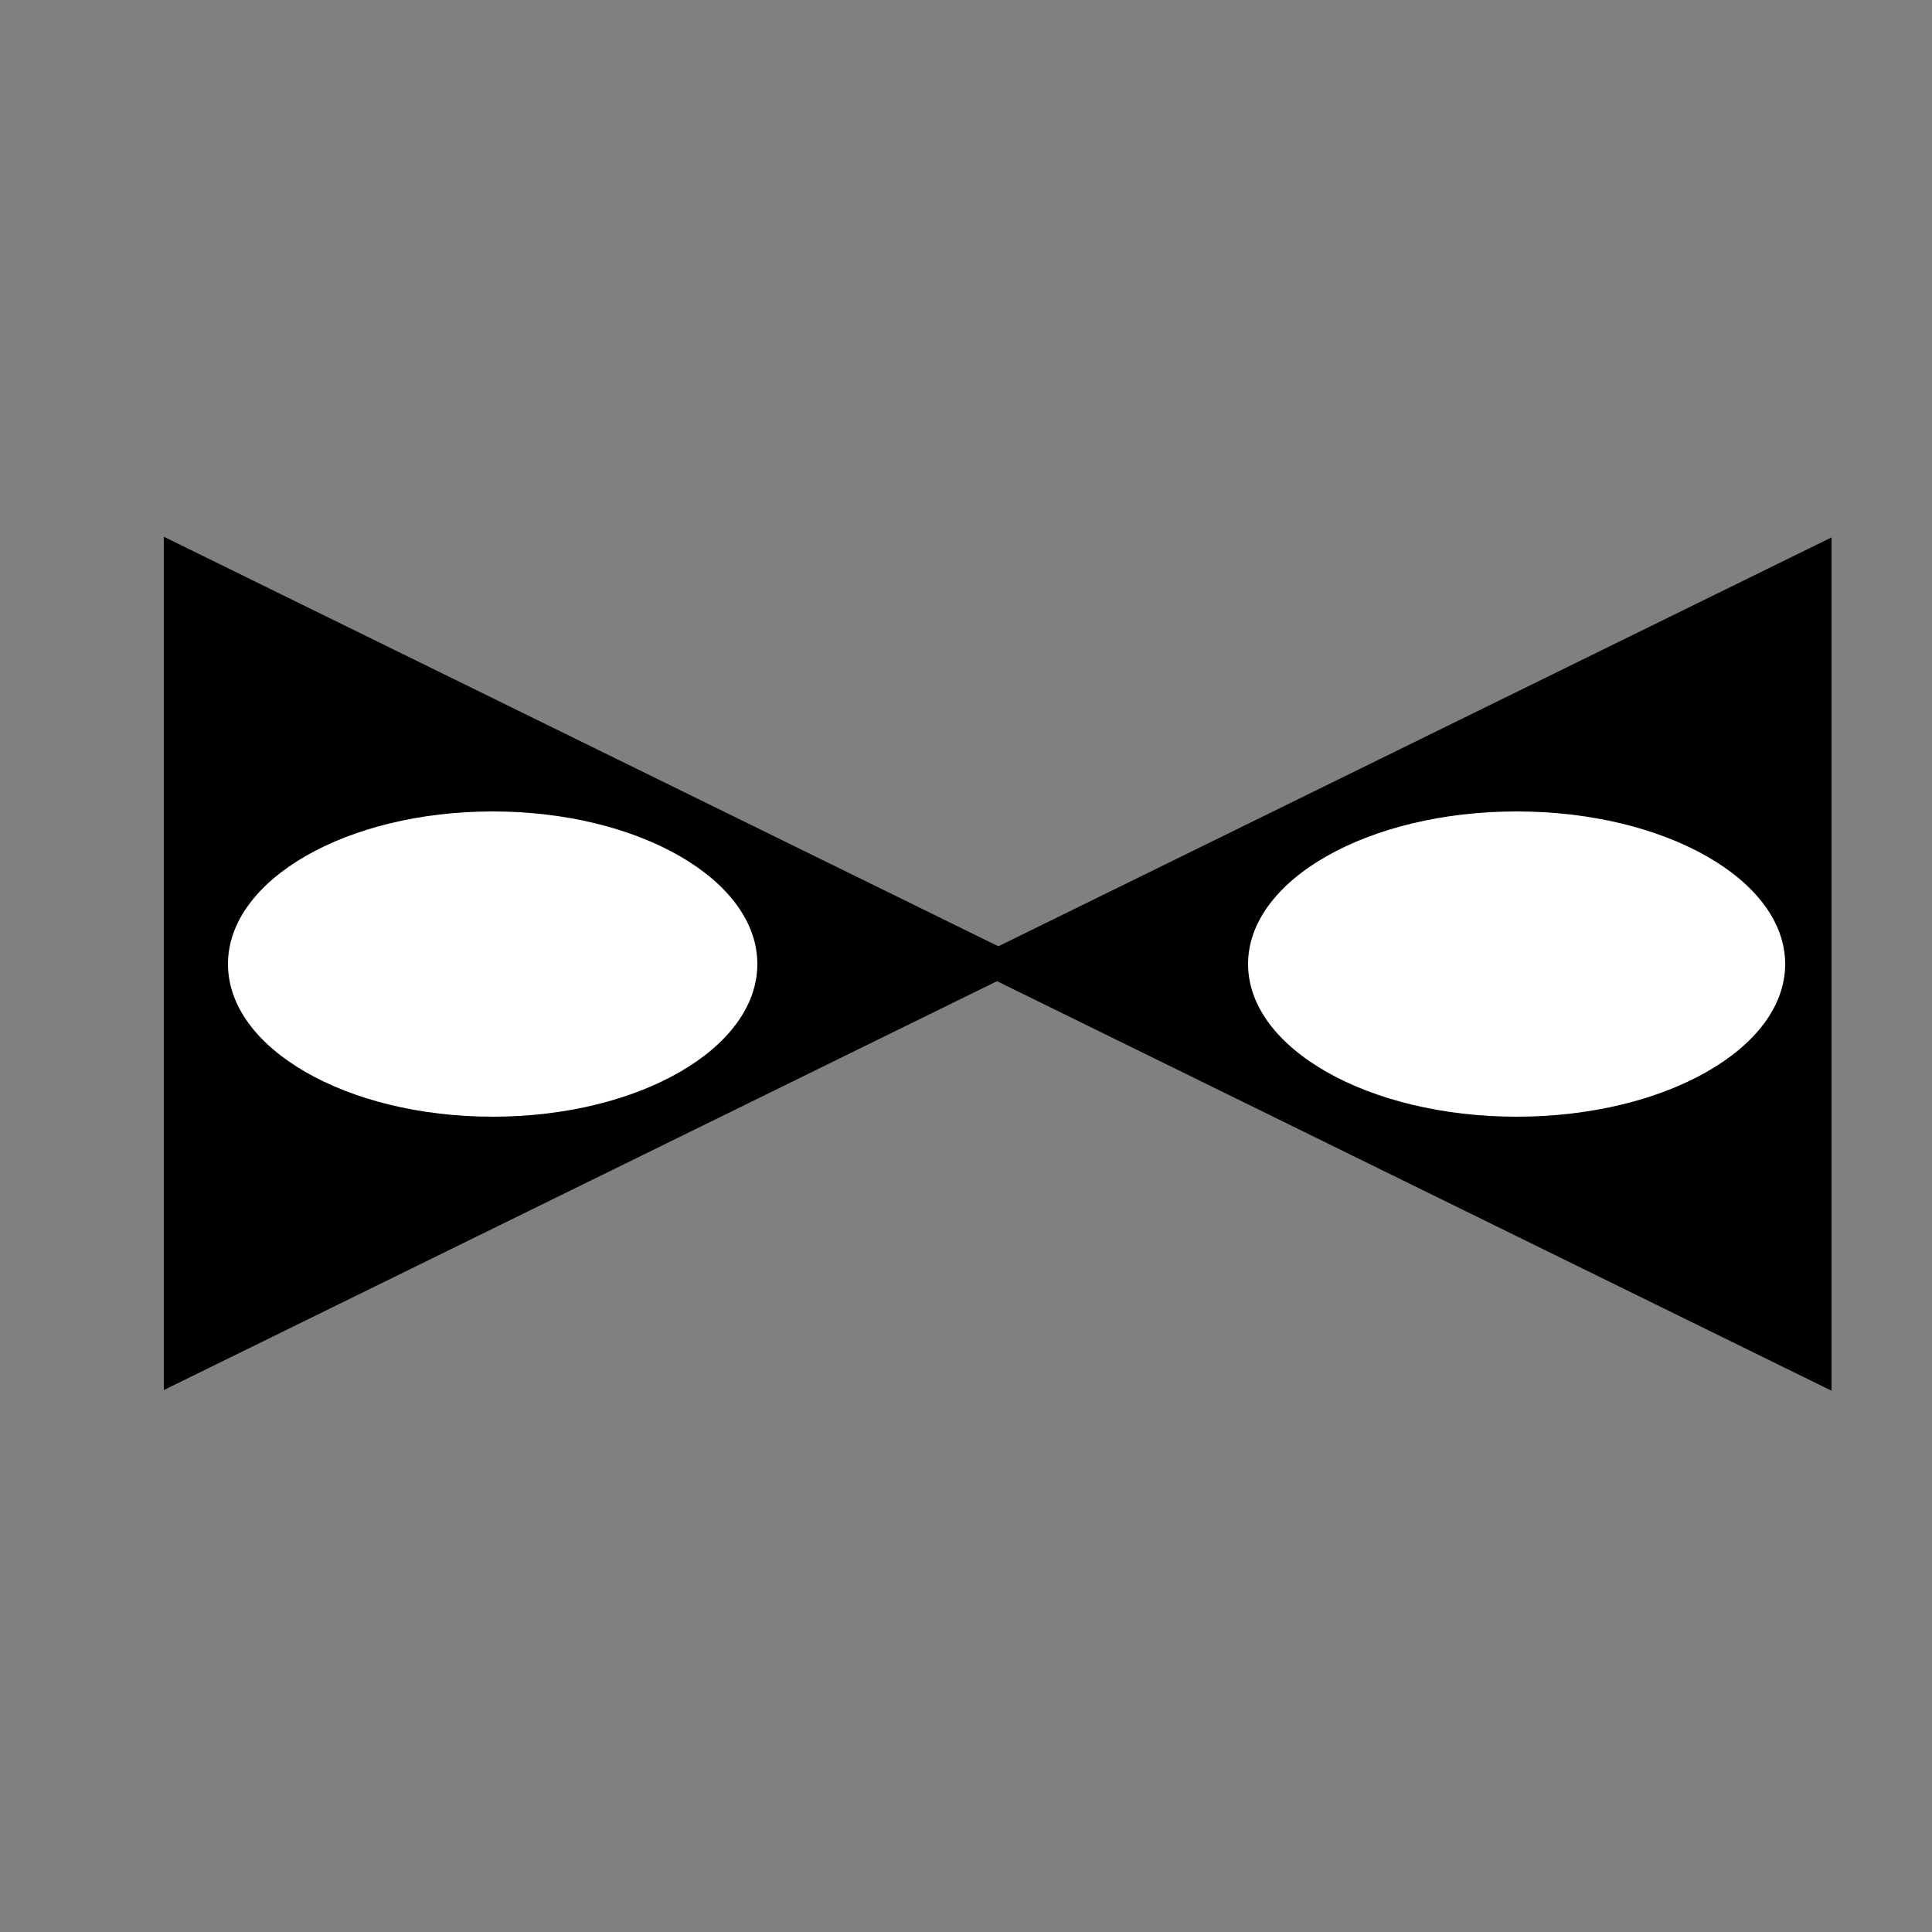 <svg width="500" height="500" viewBox="0 0 500 500" fill="none" xmlns="http://www.w3.org/2000/svg">
<rect x="0" y="0" width="500" height="500" fill="#808080" stroke="none"/>
<g clip-path="url(#clip0_7_2)">
<path d="M267.397 249.329L42.397 359.747L42.397 138.91L267.397 249.329Z" fill="black"/>
<path d="M249 249.5L474 139.082V359.918L249 249.5Z" fill="black"/>
<ellipse cx="127.5" cy="249.5" rx="68.5" ry="39.5" fill="white"/>
<ellipse cx="392.5" cy="249.5" rx="69.5" ry="39.5" fill="white"/>
</g>
<defs>
<clipPath id="clip0_7_2">
<rect width="500" height="500" fill="white"/>
</clipPath>
</defs>
</svg>
